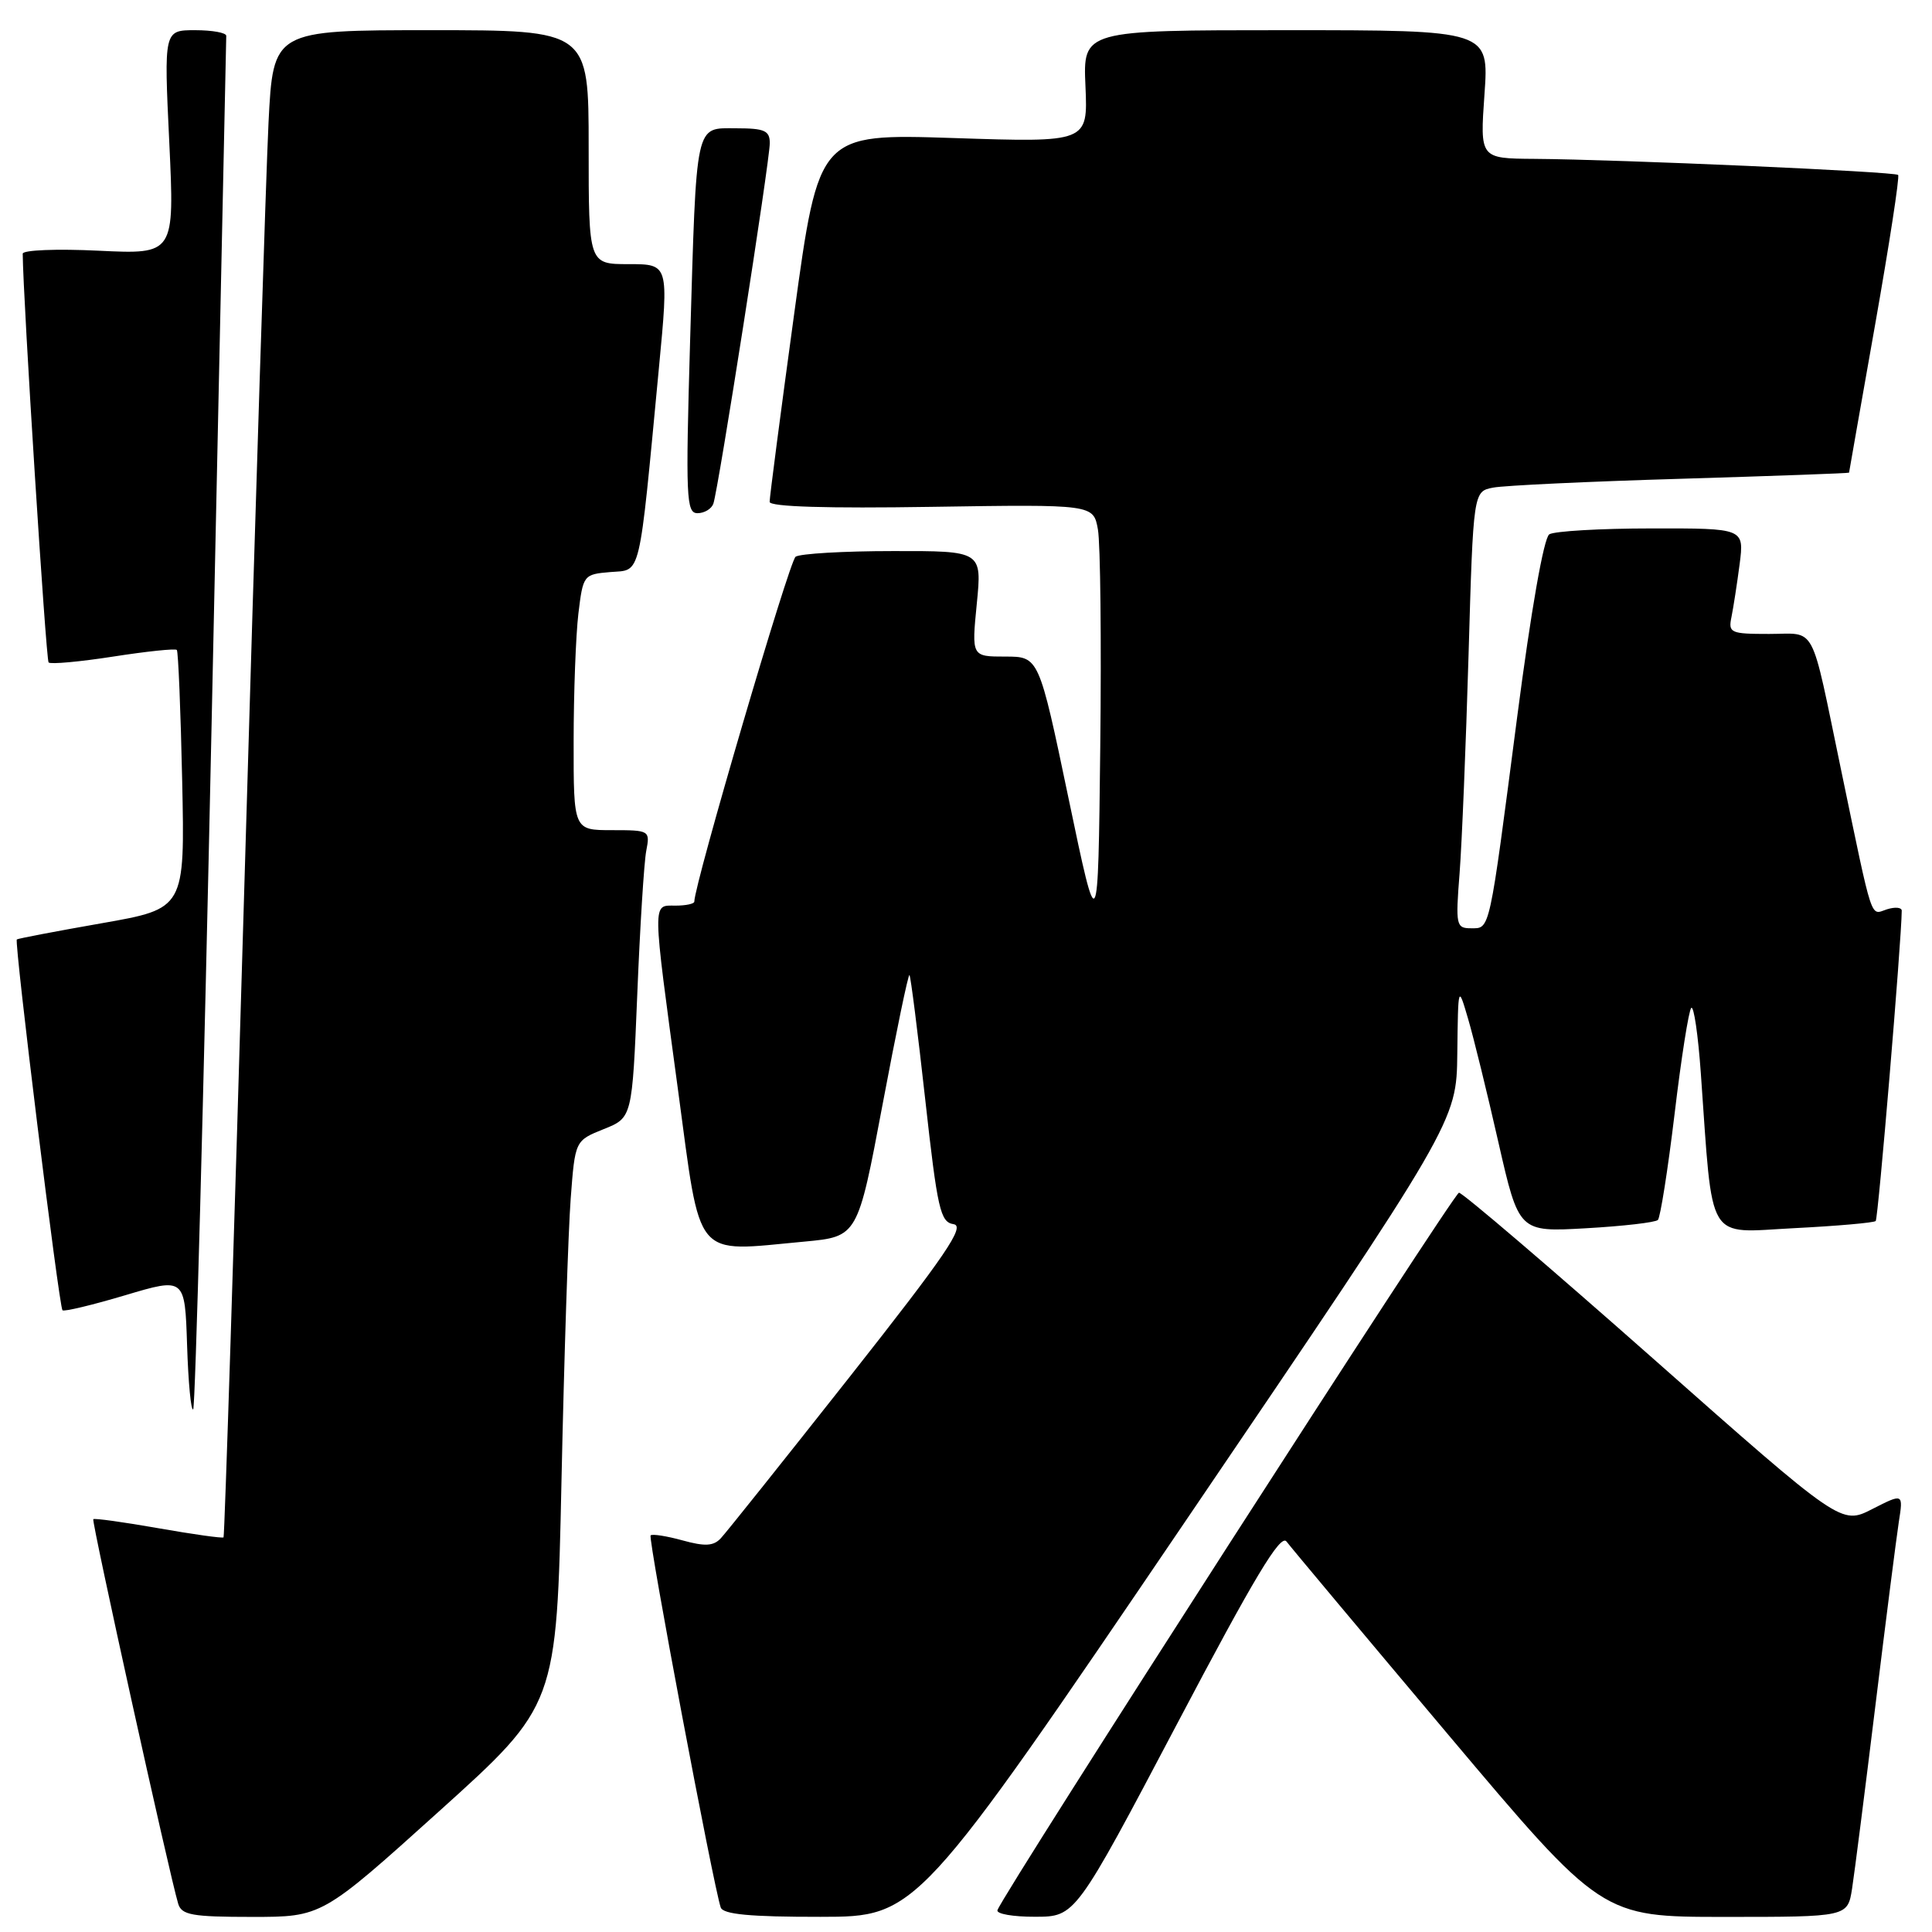 <?xml version="1.0" encoding="UTF-8" standalone="no"?>
<!DOCTYPE svg PUBLIC "-//W3C//DTD SVG 1.1//EN" "http://www.w3.org/Graphics/SVG/1.1/DTD/svg11.dtd" >
<svg xmlns="http://www.w3.org/2000/svg" xmlns:xlink="http://www.w3.org/1999/xlink" version="1.1" viewBox="0 0 256 256">
 <g >
 <path fill="currentColor"
d=" M 58.21 239.98 C 73.76 225.96 73.76 225.96 74.40 196.23 C 74.75 179.88 75.30 163.04 75.62 158.82 C 76.20 151.14 76.20 151.14 79.98 149.62 C 83.77 148.11 83.77 148.11 84.44 131.80 C 84.80 122.84 85.34 114.26 85.63 112.75 C 86.15 110.04 86.08 110.00 81.08 110.00 C 76.00 110.00 76.00 110.00 76.01 98.25 C 76.01 91.79 76.30 84.16 76.64 81.30 C 77.26 76.19 77.32 76.10 80.88 75.80 C 85.01 75.46 84.61 77.15 87.31 48.75 C 88.62 35.00 88.62 35.00 83.31 35.00 C 78.00 35.00 78.00 35.00 78.00 19.50 C 78.00 4.00 78.00 4.00 57.10 4.00 C 36.20 4.00 36.20 4.00 35.58 16.25 C 35.25 22.99 33.82 67.87 32.42 115.98 C 31.02 164.09 29.76 203.57 29.62 203.71 C 29.48 203.85 25.60 203.31 21.00 202.50 C 16.40 201.69 12.51 201.15 12.36 201.30 C 12.11 201.56 22.45 248.41 23.61 252.25 C 24.06 253.75 25.44 254.00 33.40 254.00 C 42.66 254.00 42.66 254.00 58.21 239.98 Z  M 157.25 201.31 C 193.00 148.64 193.00 148.64 193.10 139.57 C 193.21 130.50 193.21 130.50 194.53 135.00 C 195.26 137.47 197.07 144.85 198.55 151.38 C 201.26 163.26 201.26 163.26 210.17 162.75 C 215.08 162.47 219.35 161.98 219.68 161.65 C 220.00 161.33 221.00 155.01 221.89 147.61 C 222.77 140.20 223.77 133.88 224.10 133.55 C 224.44 133.23 225.01 137.13 225.37 142.23 C 227.00 165.06 225.97 163.34 237.71 162.74 C 243.44 162.45 248.31 162.02 248.54 161.79 C 248.87 161.47 251.96 124.62 251.99 120.68 C 252.00 120.23 251.11 120.15 250.03 120.49 C 247.78 121.21 248.26 122.69 243.95 102.00 C 239.83 82.21 240.78 84.00 234.41 84.00 C 229.29 84.00 228.99 83.86 229.43 81.75 C 229.68 80.51 230.17 77.36 230.51 74.75 C 231.12 70.00 231.12 70.00 218.81 70.02 C 212.04 70.02 205.96 70.38 205.29 70.80 C 204.56 71.26 202.87 80.88 201.03 95.03 C 197.28 123.84 197.47 123.00 194.90 123.00 C 192.95 123.00 192.86 122.59 193.40 115.75 C 193.71 111.76 194.24 98.74 194.59 86.81 C 195.22 65.11 195.22 65.11 197.86 64.61 C 199.31 64.33 210.51 63.80 222.75 63.44 C 234.99 63.07 245.00 62.71 245.01 62.63 C 245.01 62.56 246.57 53.74 248.46 43.04 C 250.35 32.33 251.73 23.39 251.51 23.18 C 251.07 22.74 214.61 21.13 203.30 21.05 C 196.10 21.00 196.10 21.00 196.70 12.50 C 197.30 4.00 197.30 4.00 170.40 4.00 C 143.50 4.00 143.50 4.00 143.83 11.44 C 144.15 18.88 144.15 18.88 126.33 18.29 C 108.50 17.71 108.50 17.71 105.23 41.60 C 103.43 54.75 101.97 65.95 101.98 66.50 C 101.99 67.15 109.60 67.38 123.44 67.16 C 144.88 66.83 144.88 66.83 145.48 70.16 C 145.81 72.00 145.95 84.97 145.79 99.00 C 145.50 124.50 145.50 124.50 141.58 105.75 C 137.66 87.00 137.66 87.00 133.20 87.00 C 128.74 87.00 128.74 87.00 129.43 80.00 C 130.12 73.00 130.12 73.00 118.31 73.02 C 111.81 73.02 106.01 73.36 105.42 73.77 C 104.58 74.34 92.00 117.18 92.00 119.47 C 92.00 119.76 90.88 120.00 89.50 120.00 C 86.41 120.00 86.40 118.97 89.85 144.50 C 92.93 167.29 91.76 165.89 106.58 164.52 C 113.65 163.86 113.65 163.86 116.94 146.38 C 118.75 136.76 120.35 129.03 120.51 129.20 C 120.67 129.36 121.61 136.79 122.60 145.71 C 124.22 160.29 124.60 161.94 126.35 162.21 C 127.94 162.45 125.36 166.24 112.54 182.50 C 103.86 193.50 96.20 203.10 95.51 203.83 C 94.54 204.87 93.41 204.93 90.44 204.11 C 88.33 203.53 86.43 203.23 86.21 203.45 C 85.84 203.82 94.54 249.98 95.50 252.75 C 95.82 253.66 99.38 254.00 108.72 253.99 C 121.50 253.98 121.50 253.98 157.25 201.31 Z  M 155.97 228.42 C 166.21 208.98 169.68 203.20 170.47 204.26 C 171.04 205.02 180.67 216.52 191.87 229.82 C 212.24 254.00 212.24 254.00 228.53 254.00 C 244.82 254.00 244.82 254.00 245.41 250.25 C 245.73 248.19 247.12 237.28 248.50 226.00 C 249.88 214.72 251.28 203.78 251.60 201.68 C 252.20 197.86 252.20 197.86 248.08 199.96 C 243.97 202.06 243.97 202.06 219.06 180.03 C 205.35 167.91 193.77 158.02 193.32 158.04 C 192.62 158.08 133.10 250.60 132.17 253.10 C 131.98 253.60 134.23 253.99 137.17 253.98 C 142.50 253.97 142.50 253.97 155.97 228.42 Z  M 28.04 95.86 C 29.09 46.16 29.97 5.16 29.98 4.75 C 29.99 4.34 28.14 4.00 25.86 4.00 C 21.72 4.00 21.72 4.00 22.43 18.85 C 23.13 33.70 23.13 33.70 13.07 33.22 C 7.53 32.95 3.00 33.13 3.01 33.62 C 3.05 39.52 6.09 87.42 6.44 87.78 C 6.71 88.04 10.56 87.69 15.00 87.00 C 19.44 86.31 23.23 85.91 23.43 86.12 C 23.62 86.33 23.94 94.13 24.14 103.45 C 24.50 120.40 24.50 120.40 13.50 122.33 C 7.45 123.39 2.38 124.36 2.23 124.48 C 1.86 124.79 7.82 173.15 8.28 173.62 C 8.49 173.82 12.22 172.93 16.58 171.63 C 24.50 169.27 24.50 169.27 24.79 178.26 C 24.95 183.21 25.31 187.02 25.60 186.74 C 25.88 186.45 26.98 145.55 28.04 95.86 Z  M 94.52 66.75 C 95.17 64.97 102.00 21.34 102.00 18.97 C 102.00 17.31 101.31 17.00 97.58 17.00 C 92.04 17.00 92.31 15.76 91.44 45.25 C 90.84 65.95 90.93 68.00 92.42 68.00 C 93.32 68.00 94.27 67.44 94.52 66.75 Z "/>
</g>
</svg>